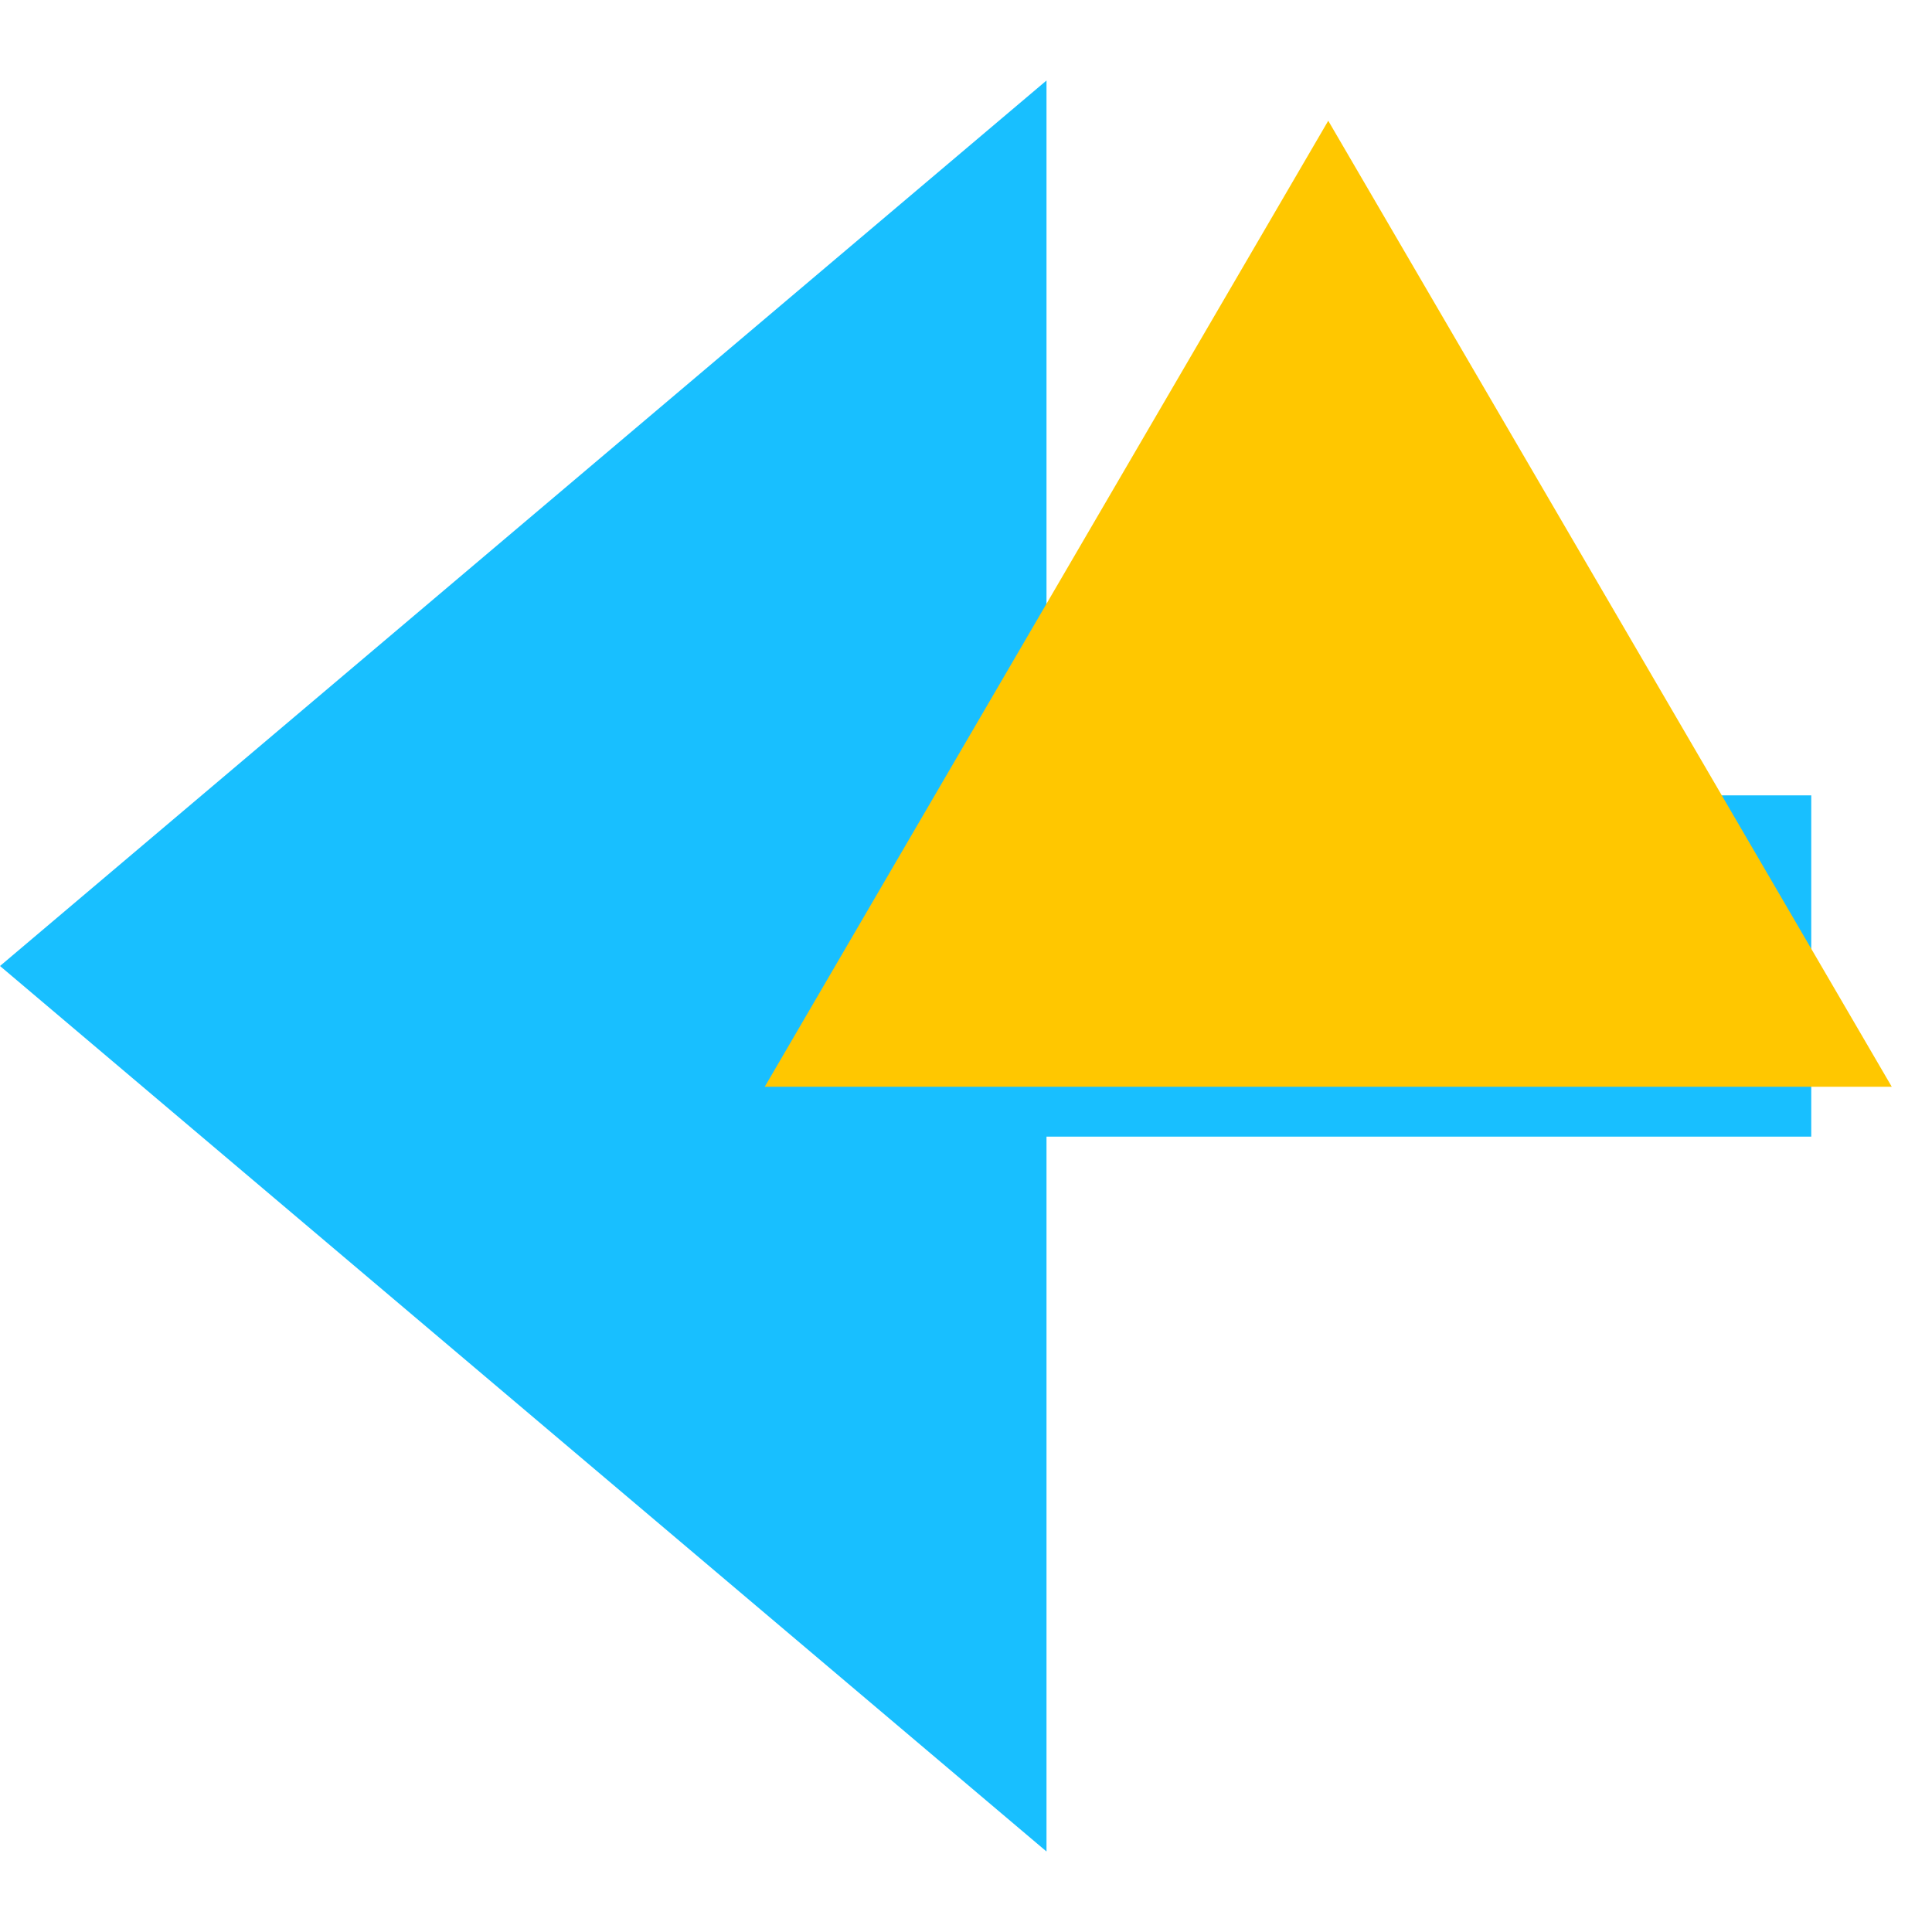 <svg xmlns="http://www.w3.org/2000/svg" width="256" height="256" viewBox="0 0 24 24"><path fill="#18BFFF" d="M22.5 14.12h-9.5V23L0 12l13-11v8.88h9.5v4.24z"/><path fill="#FFC700" d="m16.5 1.5l7 12h-14z"/></svg>